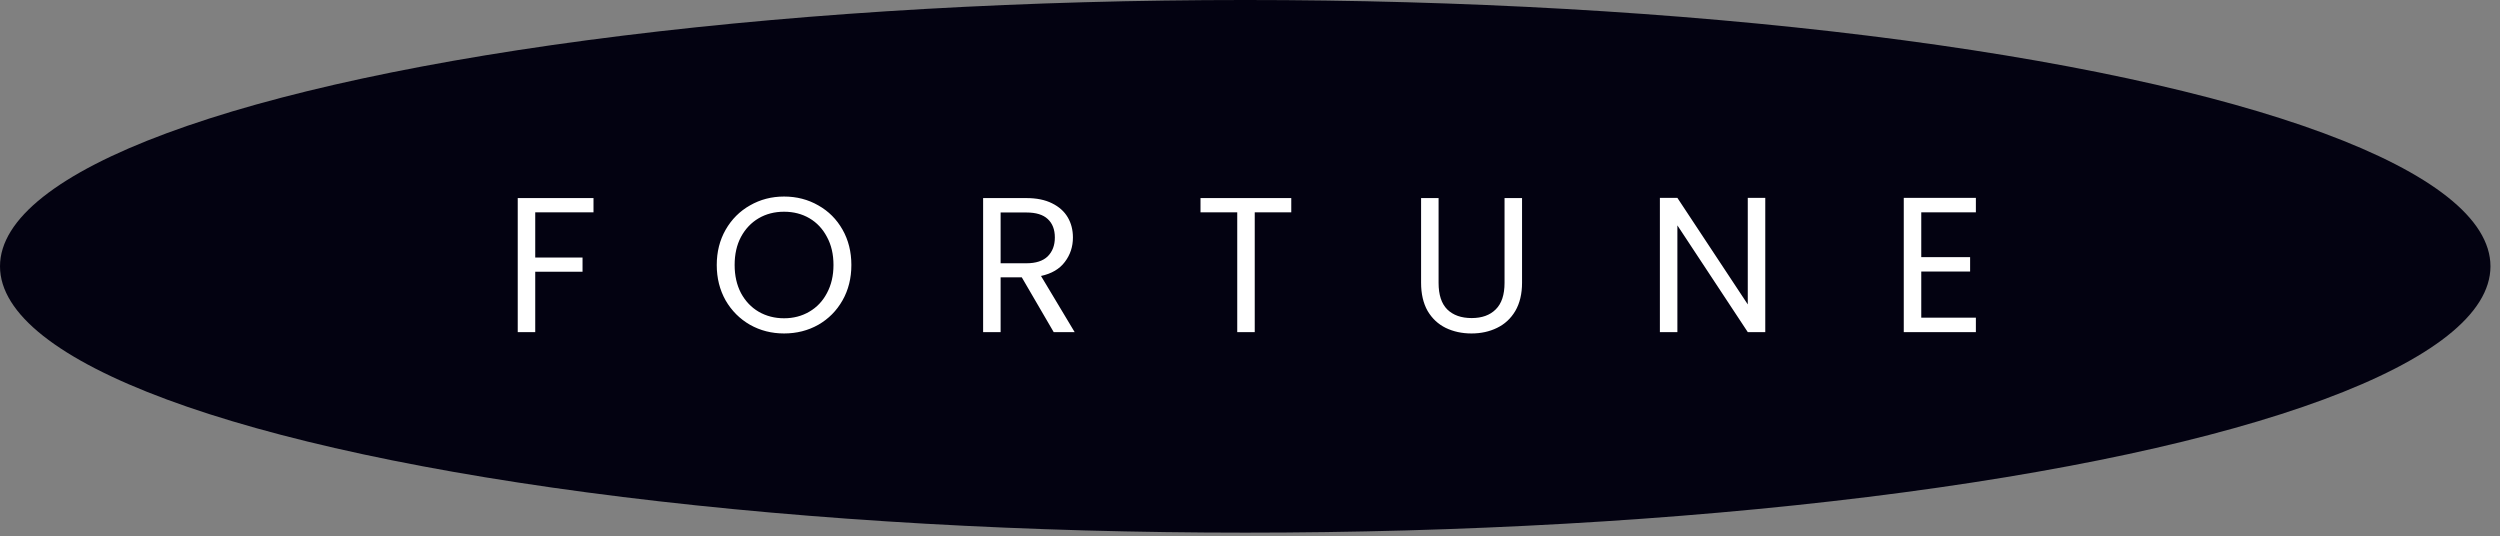 <svg width="247" height="53" viewBox="0 0 247 53" fill="none" xmlns="http://www.w3.org/2000/svg">
<rect x="0" y="0" width="247" height="53" fill="#808080" stroke="none"/>
<ellipse cx="123.029" cy="26.313" rx="123.029" ry="26.313" fill="#030211"/>
<path d="M58.638 19.57V20.976H52.881V25.441H57.555V26.846H52.881V32.812H51.152V19.57H58.638ZM77.465 32.946C76.236 32.946 75.115 32.66 74.102 32.09C73.088 31.508 72.284 30.703 71.689 29.677C71.106 28.639 70.815 27.474 70.815 26.181C70.815 24.89 71.106 23.73 71.689 22.704C72.284 21.666 73.088 20.861 74.102 20.291C75.115 19.709 76.236 19.418 77.465 19.418C78.706 19.418 79.833 19.709 80.847 20.291C81.86 20.861 82.658 21.66 83.241 22.686C83.823 23.712 84.115 24.877 84.115 26.181C84.115 27.486 83.823 28.651 83.241 29.677C82.658 30.703 81.86 31.508 80.847 32.09C79.833 32.66 78.706 32.946 77.465 32.946ZM77.465 31.445C78.389 31.445 79.219 31.229 79.954 30.799C80.701 30.368 81.284 29.753 81.702 28.956C82.132 28.157 82.348 27.233 82.348 26.181C82.348 25.117 82.132 24.193 81.702 23.407C81.284 22.61 80.707 21.995 79.973 21.564C79.238 21.134 78.402 20.919 77.465 20.919C76.527 20.919 75.691 21.134 74.957 21.564C74.222 21.995 73.639 22.61 73.209 23.407C72.791 24.193 72.582 25.117 72.582 26.181C72.582 27.233 72.791 28.157 73.209 28.956C73.639 29.753 74.222 30.368 74.957 30.799C75.704 31.229 76.54 31.445 77.465 31.445ZM104.105 32.812L100.951 27.398H98.861V32.812H97.132V19.57H101.407C102.408 19.57 103.25 19.741 103.934 20.082C104.631 20.424 105.15 20.887 105.492 21.47C105.834 22.052 106.005 22.717 106.005 23.465C106.005 24.377 105.739 25.181 105.207 25.878C104.688 26.574 103.903 27.037 102.851 27.265L106.176 32.812H104.105ZM98.861 26.011H101.407C102.345 26.011 103.048 25.782 103.516 25.326C103.985 24.858 104.219 24.237 104.219 23.465C104.219 22.679 103.985 22.071 103.516 21.64C103.06 21.21 102.357 20.994 101.407 20.994H98.861V26.011ZM127.578 19.57V20.976H123.968V32.812H122.239V20.976H118.61V19.57H127.578ZM142.132 19.57V27.948C142.132 29.127 142.417 30 142.987 30.57C143.57 31.14 144.374 31.425 145.4 31.425C146.413 31.425 147.205 31.14 147.775 30.57C148.358 30 148.649 29.127 148.649 27.948V19.57H150.378V27.93C150.378 29.032 150.156 29.962 149.713 30.723C149.27 31.47 148.668 32.027 147.908 32.395C147.161 32.762 146.318 32.946 145.381 32.946C144.444 32.946 143.595 32.762 142.835 32.395C142.088 32.027 141.492 31.47 141.049 30.723C140.618 29.962 140.403 29.032 140.403 27.93V19.57H142.132ZM174.409 32.812H172.68L165.726 22.267V32.812H163.997V19.55H165.726L172.68 30.076V19.55H174.409V32.812ZM189.821 20.976V25.402H194.647V26.828H189.821V31.387H195.217V32.812H188.092V19.55H195.217V20.976H189.821Z" fill="white"/>
</svg>
